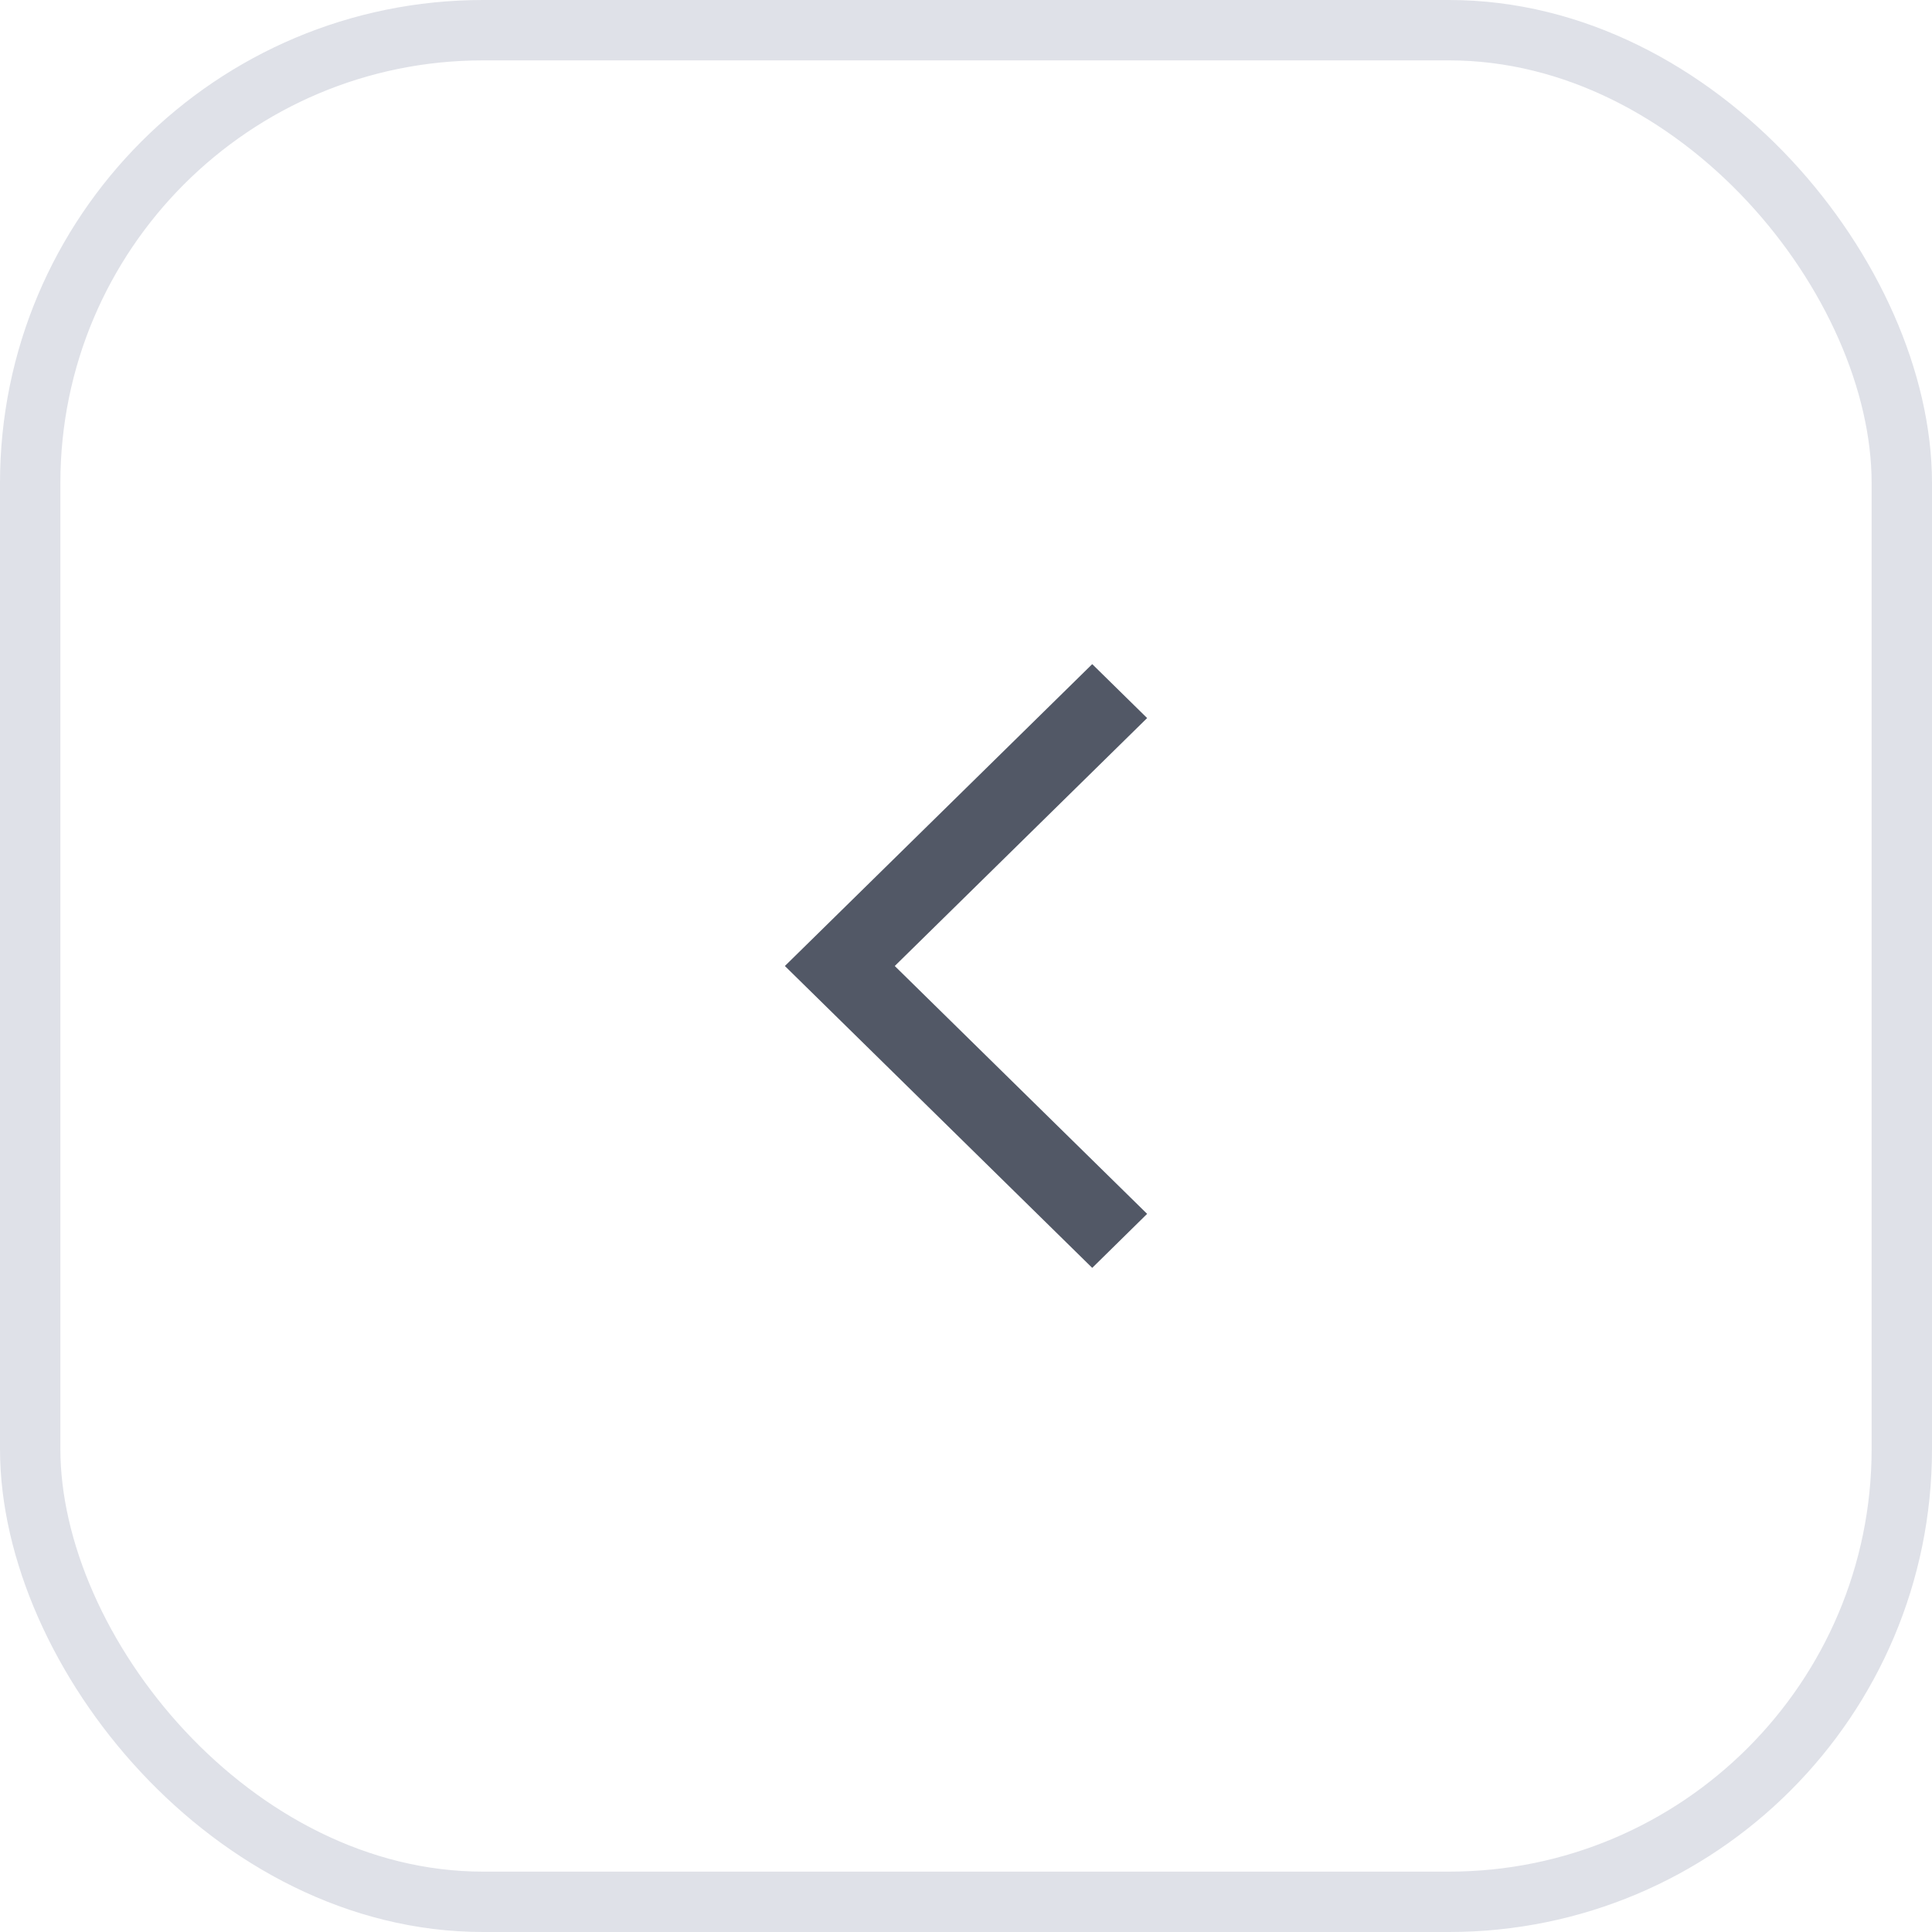 <svg width="24" height="24" viewBox="0 0 24 24" fill="none" xmlns="http://www.w3.org/2000/svg">
<rect x="0.375" y="0.375" width="23.25" height="23.25" rx="5.625" stroke="#DFE1E8" stroke-width="0.75"/>
<path d="M14.25 8.92L13.568 8.25L9.75 12L13.568 15.75L14.25 15.079L11.115 12L14.25 8.92Z" fill="#525866"/>
</svg>
